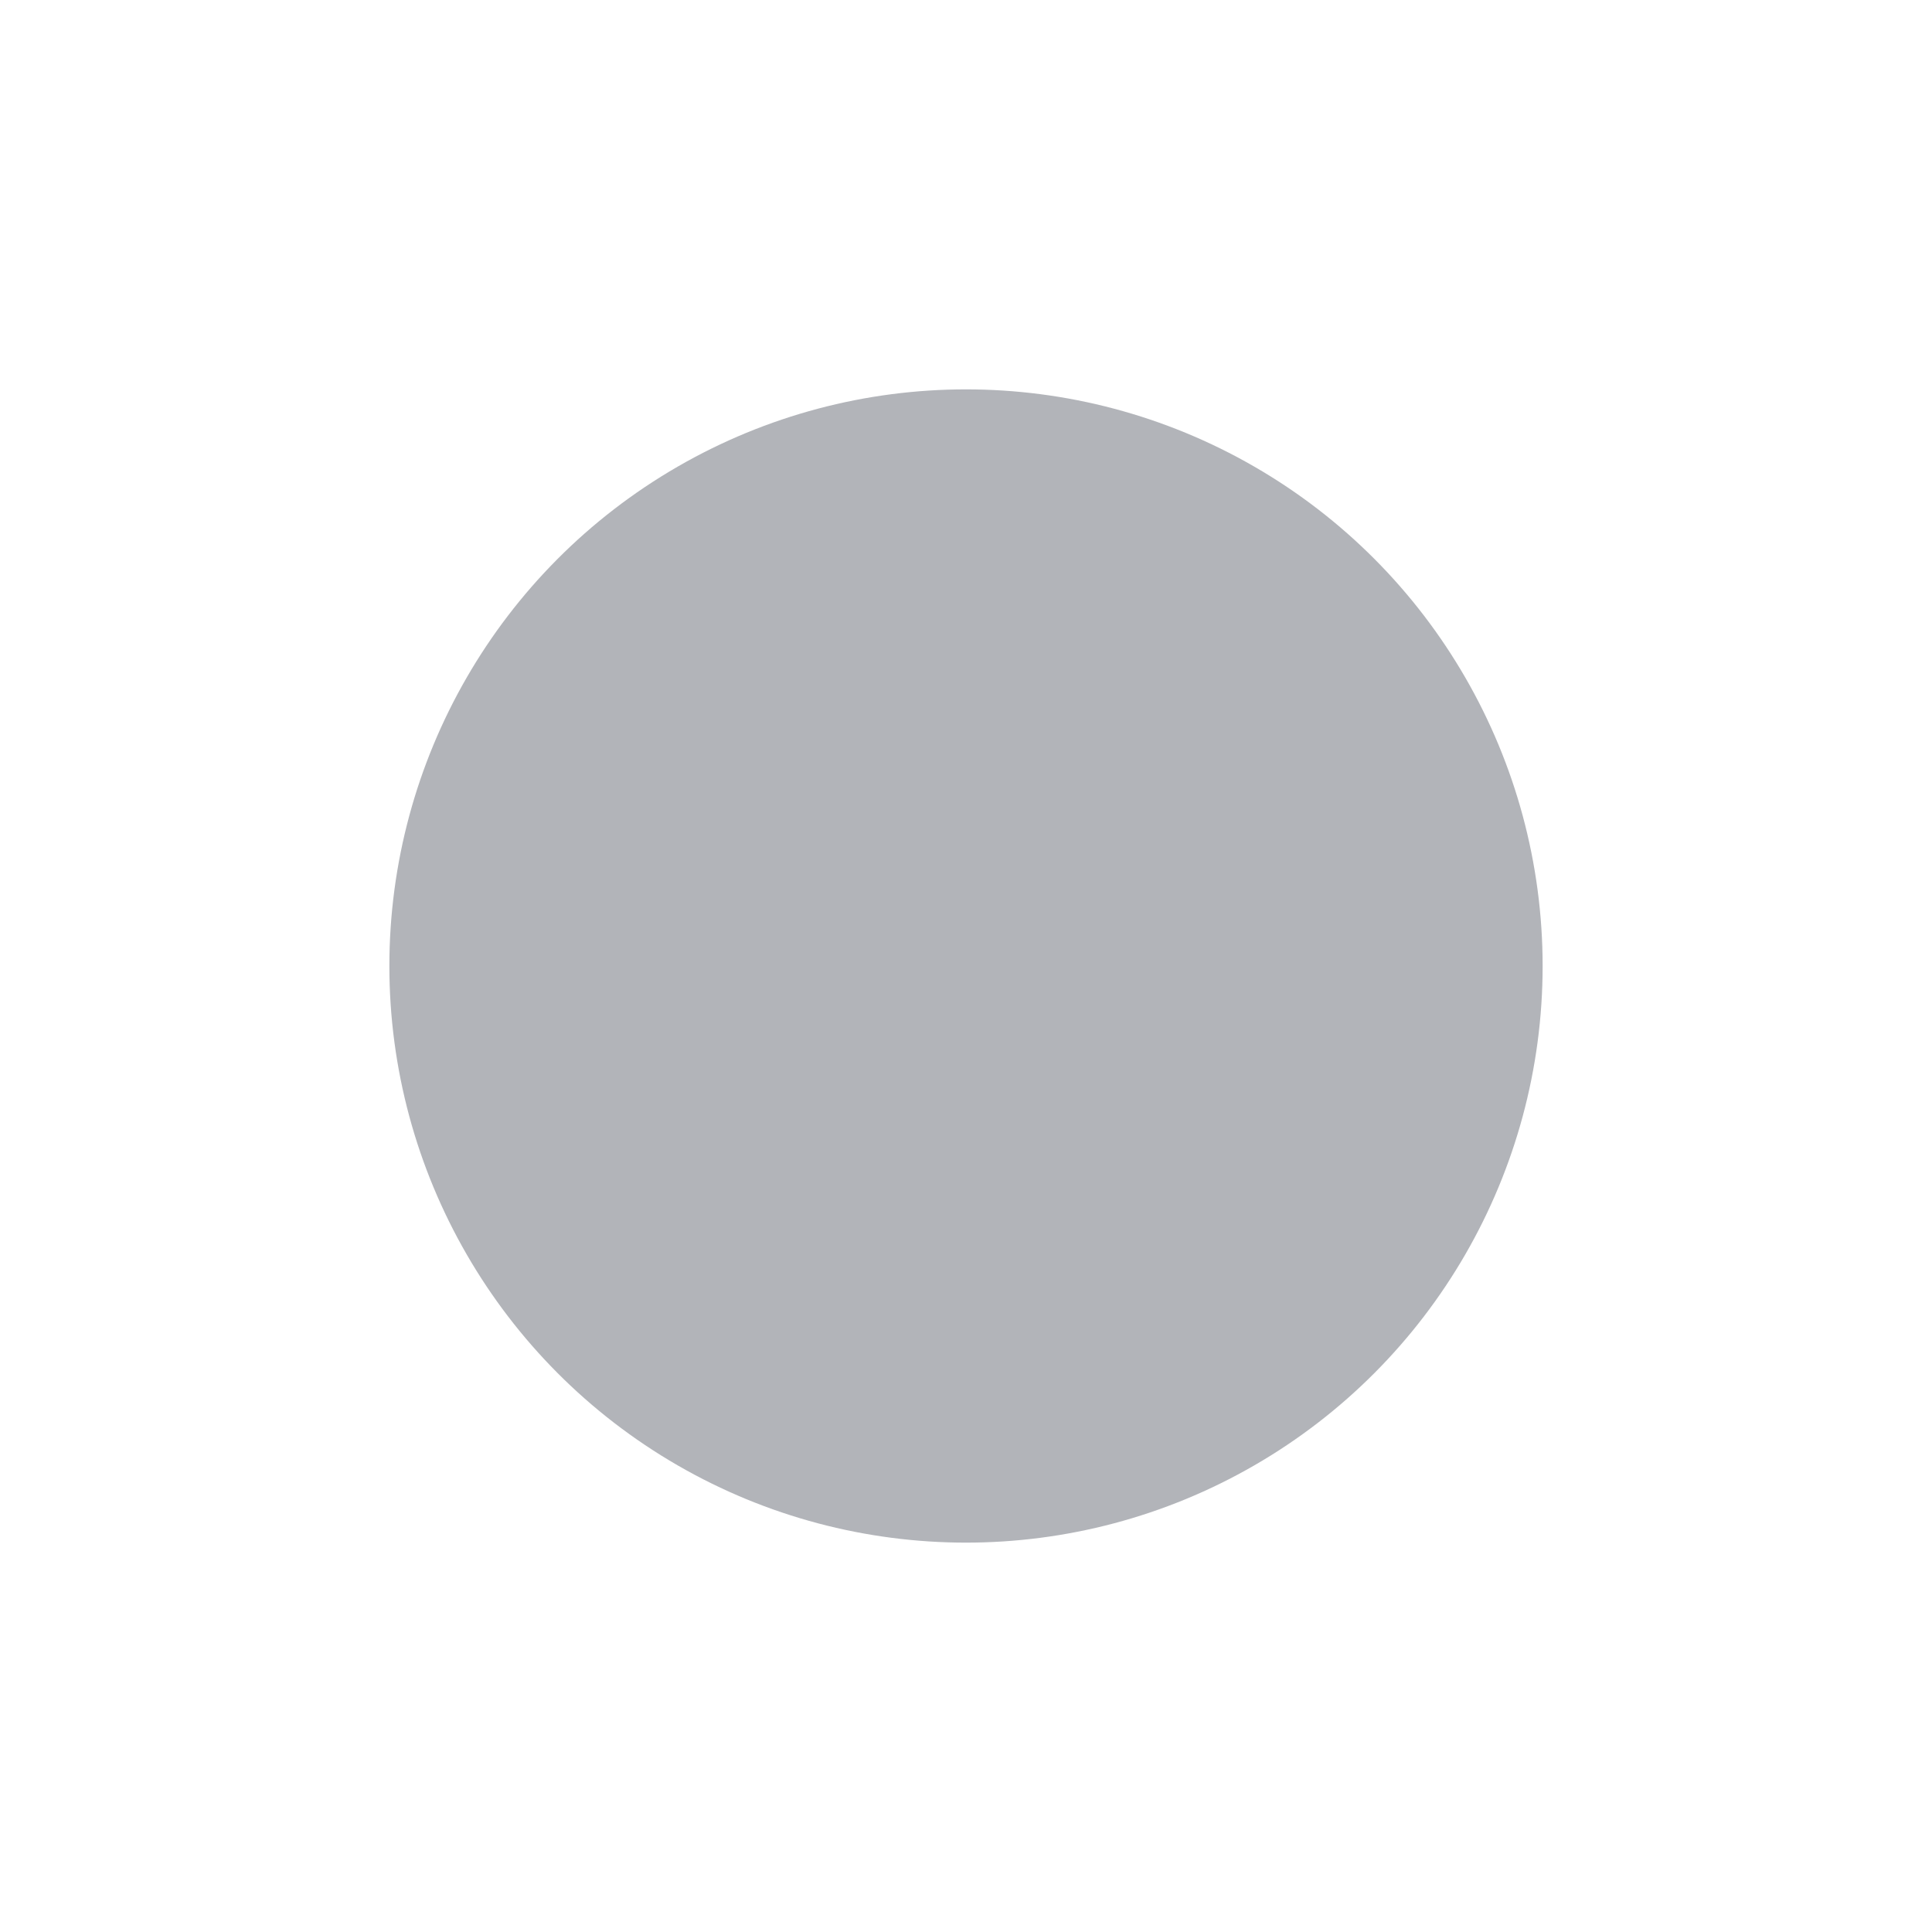 <?xml version="1.0" encoding="utf-8"?>
<!-- Generator: Adobe Illustrator 18.1.0, SVG Export Plug-In . SVG Version: 6.00 Build 0)  -->
<!DOCTYPE svg PUBLIC "-//W3C//DTD SVG 1.1//EN" "http://www.w3.org/Graphics/SVG/1.1/DTD/svg11.dtd">
<svg version="1.1" id="Layer_1" xmlns="http://www.w3.org/2000/svg" xmlns:xlink="http://www.w3.org/1999/xlink" x="0px" y="0px"
	 width="65px" height="65px" viewBox="-479 352 65 65" enable-background="new -479 352 65 65" xml:space="preserve">
<g id="E" display="none">
	<path display="inline" fill="#B2B4B9" d="M-473.6,387.6l5.4,3.1v-5.1l2.3,0.2c0.7,10.1,9.1,18.1,19.4,18.1
		c10.7,0,19.5-8.7,19.5-19.5c0-10.8-8.7-19.5-19.5-19.5c-10.3,0-18.7,8-19.4,18.2l-2.3,0.2v-5.2l-5.4,3.1l-5.4,3.1L-473.6,387.6z"/>
</g>
<g id="N" display="none">
	<path display="inline" fill="#B2B4B9" d="M-443.4,411.6l3.1-5.4h-5.1l0.2-2.3c10.1-0.7,18.1-9.1,18.1-19.4
		c0-10.7-8.7-19.5-19.5-19.5c-10.8,0-19.5,8.7-19.5,19.5c0,10.3,8,18.7,18.2,19.4l0.2,2.3h-5.2l3.1,5.4l3.1,5.4L-443.4,411.6z"/>
</g>
<g id="W" display="none">
	<path display="inline" fill="#B2B4B9" d="M-419.4,381.4l-5.4-3.1v5.1l-2.3-0.2c-0.7-10.1-9.1-18.1-19.4-18.1
		c-10.7,0-19.5,8.7-19.5,19.5c0,10.8,8.7,19.5,19.5,19.5c10.3,0,18.7-8,19.4-18.2l2.3-0.2v5.2l5.4-3.1l5.4-3.1L-419.4,381.4z"/>
</g>
<g id="ESE" display="none">
	<path display="inline" fill="#B2B4B9" d="M-476.5,371.9l3.8,4.9l3.8,4.9l2-4.8l2,1.1c-3.2,9.6,1.5,20.3,11,24.2
		c9.9,4.1,21.4-0.6,25.5-10.5c4.1-9.9-0.6-21.4-10.5-25.5c-9.5-3.9-20.4,0.2-24.9,9.3l-2.2-0.7l2-4.7l-6.2,0.8L-476.5,371.9z"/>
</g>
<g id="SE" display="none">
	<path display="inline" fill="#B2B4B9" d="M-469.5,361.6l1.6,6l1.6,6l3.6-3.6l1.4,1.8c-6.7,7.6-6.4,19.3,0.9,26.6
		c7.6,7.6,20,7.6,27.6,0c7.6-7.6,7.6-20,0-27.6c-7.3-7.3-18.9-7.6-26.6-0.9l-1.8-1.4l3.6-3.6l-6-1.6L-469.5,361.6z"/>
</g>
<g id="SSE" display="none">
	<path display="inline" fill="#B2B4B9" d="M-459,354.3l-0.8,6.2l-0.8,6.2l4.8-2l0.6,2.2c-9.1,4.5-13.3,15.4-9.4,24.9
		c4.1,9.9,15.5,14.7,25.5,10.6c9.9-4.1,14.7-15.5,10.5-25.5c-3.9-9.5-14.6-14.2-24.2-11l-1.1-2l4.7-1.9l-4.9-3.8L-459,354.3z"/>
</g>
<g id="ENE" display="none">
	<path display="inline" fill="#B2B4B9" d="M-470.4,397.8l6.2,0.8l-1.9-4.7l2.2-0.7c4.5,9.1,15.4,13.3,24.9,9.3
		c9.9-4.1,14.7-15.5,10.5-25.5c-4.1-9.9-15.5-14.7-25.5-10.5c-9.5,3.9-14.2,14.6-11,24.2l-2,1.1l-2-4.8l-3.8,4.9l-3.8,4.9
		L-470.4,397.8z"/>
</g>
<g id="NE" display="none">
	<path display="inline" fill="#B2B4B9" d="M-463.5,405.7l6-1.6l-3.6-3.6l1.8-1.4c7.6,6.7,19.3,6.4,26.6-0.9c7.6-7.6,7.6-20,0-27.6
		c-7.6-7.6-20-7.6-27.6,0c-7.3,7.3-7.6,18.9-0.9,26.6l-1.4,1.8l-3.6-3.6l-1.6,6l-1.6,6L-463.5,405.7z"/>
</g>
<g id="NNE" display="none">
	<path display="inline" fill="#B2B4B9" d="M-454,410.7l4.9-3.8l-4.7-2l1.1-2c9.6,3.2,20.2-1.5,24.2-11c4.1-9.9-0.6-21.4-10.5-25.5
		c-9.9-4.1-21.4,0.6-25.5,10.5c-3.9,9.5,0.3,20.4,9.4,24.9l-0.6,2.2l-4.8-2l0.8,6.2l0.8,6.2L-454,410.7z"/>
</g>
<g id="WNW" display="none">
	<path display="inline" fill="#B2B4B9" d="M-416.5,396.9l-3.8-4.9l-3.8-4.9l-2,4.8l-2-1.1c3.2-9.6-1.5-20.3-11-24.2
		c-9.9-4.1-21.4,0.6-25.5,10.5c-4.1,9.9,0.6,21.4,10.5,25.5c9.5,3.9,20.4-0.2,24.9-9.3l2.2,0.7l-1.9,4.7l6.2-0.8L-416.5,396.9z"/>
</g>
<g id="NW" display="none">
	<path display="inline" fill="#B2B4B9" d="M-423.6,407.3l-1.6-6l-1.6-6l-3.6,3.6l-1.4-1.8c6.7-7.6,6.4-19.3-0.9-26.6
		c-7.6-7.6-20-7.6-27.6,0c-7.6,7.6-7.6,20,0,27.6c7.3,7.3,18.9,7.6,26.6,0.9l1.8,1.4l-3.6,3.6l6,1.6L-423.6,407.3z"/>
</g>
<g id="NNW" display="none">
	<path display="inline" fill="#B2B4B9" d="M-434.1,414.5l0.8-6.2l0.8-6.2l-4.8,2l-0.6-2.2c9.1-4.5,13.3-15.4,9.4-24.9
		c-4.1-9.9-15.5-14.7-25.5-10.5c-9.9,4.1-14.7,15.5-10.5,25.5c3.9,9.5,14.6,14.2,24.2,11l1.1,2l-4.7,1.9l4.9,3.8L-434.1,414.5z"/>
</g>
<g id="S" display="none">
	<path display="inline" fill="#B2B4B9" d="M-449.6,357.4l-3.1,5.4h5.1l-0.2,2.3c-10.1,0.7-18.1,9.1-18.1,19.4
		c0,10.7,8.7,19.5,19.5,19.5c10.8,0,19.5-8.7,19.5-19.5c0-10.3-8-18.7-18.2-19.4l-0.2-2.3h5.2l-3.1-5.4l-3.1-5.4L-449.6,357.4z"/>
</g>
<g id="WSW" display="none">
	<path display="inline" fill="#B2B4B9" d="M-422.7,371.1l-6.2-0.8l2,4.7l-2.2,0.7c-4.5-9.1-15.4-13.3-24.9-9.3
		c-9.9,4.1-14.7,15.5-10.5,25.5c4.1,9.9,15.5,14.7,25.5,10.5c9.5-3.9,14.2-14.6,11-24.2l2-1.1l2,4.8l3.8-4.9l3.8-4.9L-422.7,371.1z"
		/>
</g>
<g id="SW" display="none">
	<path display="inline" fill="#B2B4B9" d="M-429.6,363.2l-6,1.6l3.6,3.6l-1.8,1.4c-7.6-6.7-19.3-6.4-26.6,0.9
		c-7.6,7.6-7.6,20,0,27.6c7.6,7.6,20,7.6,27.6,0c7.3-7.3,7.6-18.9,0.9-26.6l1.4-1.8l3.6,3.6l1.6-6l1.6-6L-429.6,363.2z"/>
</g>
<g id="SSW" display="none">
	<path display="inline" fill="#B2B4B9" d="M-439,358.1l-4.9,3.8l4.7,2l-1.1,2c-9.6-3.2-20.2,1.5-24.2,11
		c-4.1,9.9,0.6,21.4,10.5,25.5c9.9,4.1,21.4-0.6,25.5-10.5c3.9-9.5-0.3-20.4-9.4-24.9l0.6-2.2l4.8,2l-0.8-6.2l-0.8-6.2L-439,358.1z"
		/>
</g>
<g id="VRB">
	<circle fill="#B2B4B9" cx="-446.5" cy="384.5" r="19.4"/>
</g>
<g id="nyt_x5F_exporter_x5F_info" display="none">
	<g display="inline" enable-background="new    ">
		<path d="M-466,360.6l5.6-2.9v0.8l-4.7,2.4v0l4.7,2.4v0.8l-5.6-2.9V360.6z"/>
		<path d="M-458.8,359.9c0-0.6,0-1.1,0-1.6h0.9l0.1,1h0c0.3-0.6,1-1.1,1.9-1.1c0.8,0,2.1,0.5,2.1,2.5v3.5h-1.1v-3.3
			c0-0.9-0.3-1.7-1.3-1.7c-0.7,0-1.2,0.5-1.4,1.1c0,0.1-0.1,0.3-0.1,0.5v3.5h-1.1V359.9z"/>
		<path d="M-451.9,358.3l1.3,3.4c0.1,0.4,0.3,0.8,0.4,1.2h0c0.1-0.3,0.2-0.8,0.4-1.2l1.2-3.4h1.1l-1.6,4.1c-0.8,2-1.3,3-2,3.6
			c-0.5,0.5-1,0.6-1.3,0.7l-0.3-0.9c0.3-0.1,0.6-0.3,0.9-0.5c0.3-0.2,0.6-0.6,0.9-1.2c0-0.1,0.1-0.2,0.1-0.3c0-0.1,0-0.1-0.1-0.3
			l-2.1-5.3H-451.9z"/>
		<path d="M-445.4,356.6v1.7h1.5v0.8h-1.5v3.1c0,0.7,0.2,1.1,0.8,1.1c0.3,0,0.5,0,0.6-0.1l0,0.8c-0.2,0.1-0.5,0.1-0.9,0.1
			c-0.5,0-0.9-0.2-1.1-0.4c-0.3-0.3-0.4-0.8-0.4-1.5v-3.2h-0.9v-0.8h0.9v-1.4L-445.4,356.6z"/>
		<path d="M-437.6,365v0.6h-6V365H-437.6z"/>
		<path d="M-436.7,360.2c0-0.7,0-1.3,0-1.9h0.9l0,1h0c0.4-0.7,1.1-1.1,2.1-1.1c1.4,0,2.5,1.2,2.5,3c0,2.1-1.3,3.1-2.6,3.1
			c-0.8,0-1.4-0.3-1.8-0.9h0v3.2h-1V360.2z M-435.6,361.7c0,0.2,0,0.3,0,0.4c0.2,0.7,0.8,1.2,1.6,1.2c1.1,0,1.8-0.9,1.8-2.2
			c0-1.2-0.6-2.2-1.7-2.2c-0.7,0-1.4,0.5-1.6,1.3c0,0.1-0.1,0.3-0.1,0.4V361.7z"/>
		<path d="M-429.9,360.1c0-0.7,0-1.3,0-1.8h0.9l0,1.1h0c0.3-0.8,0.9-1.3,1.6-1.3c0.1,0,0.2,0,0.3,0v1c-0.1,0-0.2,0-0.4,0
			c-0.7,0-1.3,0.6-1.4,1.4c0,0.1,0,0.3,0,0.5v3.1h-1V360.1z"/>
		<path d="M-425.5,361.4c0,1.4,0.9,2,2,2c0.8,0,1.2-0.1,1.6-0.3l0.2,0.8c-0.4,0.2-1,0.4-1.9,0.4c-1.8,0-2.9-1.2-2.9-2.9
			s1-3.1,2.7-3.1c1.9,0,2.4,1.7,2.4,2.7c0,0.2,0,0.4,0,0.5H-425.5z M-422.4,360.6c0-0.7-0.3-1.7-1.5-1.7c-1.1,0-1.5,1-1.6,1.7
			H-422.4z"/>
		<path d="M-419.9,364.1v-5h-0.8v-0.8h0.8V358c0-0.8,0.2-1.6,0.7-2c0.4-0.4,0.9-0.5,1.4-0.5c0.4,0,0.7,0.1,0.9,0.2l-0.1,0.8
			c-0.2-0.1-0.4-0.1-0.7-0.1c-0.9,0-1.1,0.8-1.1,1.7v0.3h1.4v0.8h-1.4v5H-419.9z"/>
		<path d="M-416.8,363c0.3,0.2,0.9,0.4,1.4,0.4c0.8,0,1.1-0.4,1.1-0.9c0-0.5-0.3-0.8-1.1-1.1c-1-0.4-1.5-0.9-1.5-1.6
			c0-0.9,0.8-1.7,2-1.7c0.6,0,1.1,0.2,1.4,0.4l-0.3,0.8c-0.2-0.1-0.6-0.3-1.2-0.3c-0.6,0-1,0.4-1,0.8c0,0.5,0.3,0.7,1.1,1
			c1,0.4,1.5,0.9,1.5,1.8c0,1-0.8,1.7-2.2,1.7c-0.6,0-1.2-0.2-1.6-0.4L-416.8,363z"/>
	</g>
	<g display="inline" enable-background="new    ">
		<path d="M-461,375l5.6-2.9v0.8l-4.7,2.4v0l4.7,2.4v0.8l-5.6-2.9V375z"/>
		<path d="M-453.7,374.3c0-0.6,0-1.1,0-1.6h0.9l0.1,1h0c0.3-0.6,1-1.1,1.9-1.1c0.8,0,2.1,0.5,2.1,2.5v3.5h-1.1v-3.3
			c0-0.9-0.3-1.7-1.3-1.7c-0.7,0-1.2,0.5-1.4,1.1c0,0.1-0.1,0.3-0.1,0.5v3.5h-1.1V374.3z"/>
		<path d="M-446.8,372.7l1.3,3.4c0.1,0.4,0.3,0.8,0.4,1.2h0c0.1-0.3,0.2-0.8,0.4-1.2l1.2-3.4h1.1l-1.6,4.1c-0.8,2-1.3,3-2,3.6
			c-0.5,0.5-1,0.6-1.3,0.7l-0.3-0.9c0.3-0.1,0.6-0.3,0.9-0.5c0.3-0.2,0.6-0.6,0.9-1.2c0-0.1,0.1-0.2,0.1-0.3c0-0.1,0-0.1-0.1-0.3
			l-2.1-5.3H-446.8z"/>
		<path d="M-440.3,371v1.7h1.5v0.8h-1.5v3.1c0,0.7,0.2,1.1,0.8,1.1c0.3,0,0.5,0,0.6-0.1l0,0.8c-0.2,0.1-0.5,0.1-0.9,0.1
			c-0.5,0-0.9-0.2-1.1-0.4c-0.3-0.3-0.4-0.8-0.4-1.5v-3.2h-0.9v-0.8h0.9v-1.4L-440.3,371z"/>
		<path d="M-432.5,379.4v0.6h-6v-0.6H-432.5z"/>
		<path d="M-431.6,374.6c0-0.7,0-1.3,0-1.9h0.9l0,1h0c0.4-0.7,1.1-1.1,2.1-1.1c1.4,0,2.5,1.2,2.5,3c0,2.1-1.3,3.1-2.6,3.1
			c-0.8,0-1.4-0.3-1.8-0.9h0v3.2h-1V374.6z M-430.5,376.1c0,0.2,0,0.3,0,0.4c0.2,0.7,0.8,1.2,1.6,1.2c1.1,0,1.8-0.9,1.8-2.2
			c0-1.2-0.6-2.2-1.7-2.2c-0.7,0-1.4,0.5-1.6,1.3c0,0.1-0.1,0.3-0.1,0.4V376.1z"/>
		<path d="M-424.8,374.5c0-0.7,0-1.3,0-1.8h0.9l0,1.1h0c0.3-0.8,0.9-1.3,1.6-1.3c0.1,0,0.2,0,0.3,0v1c-0.1,0-0.2,0-0.4,0
			c-0.7,0-1.3,0.6-1.4,1.4c0,0.1,0,0.3,0,0.5v3.1h-1V374.5z"/>
		<path d="M-420.4,375.8c0,1.4,0.9,2,2,2c0.8,0,1.2-0.1,1.6-0.3l0.2,0.8c-0.4,0.2-1,0.4-1.9,0.4c-1.8,0-2.9-1.2-2.9-2.9
			s1-3.1,2.7-3.1c1.9,0,2.4,1.7,2.4,2.7c0,0.2,0,0.4,0,0.5H-420.4z M-417.3,375c0-0.7-0.3-1.7-1.5-1.7c-1.1,0-1.5,1-1.6,1.7H-417.3z
			"/>
		<path d="M-414.8,378.5v-5h-0.8v-0.8h0.8v-0.3c0-1.5,0.9-2.5,2.5-2.5c0.5,0,1.2,0.2,1.5,0.4l-0.3,0.8c-0.3-0.2-0.7-0.3-1.2-0.3
			c-1.1,0-1.4,0.8-1.4,1.7v0.3h3.4v5.8h-1v-5h-2.3v5H-414.8z"/>
	</g>
	<g display="inline" enable-background="new    ">
		<path d="M-461,389.4l5.6-2.9v0.8l-4.7,2.4v0l4.7,2.4v0.8l-5.6-2.9V389.4z"/>
		<path d="M-453.7,388.7c0-0.6,0-1.1,0-1.6h0.9l0.1,1h0c0.3-0.6,1-1.1,1.9-1.1c0.8,0,2.1,0.5,2.1,2.5v3.5h-1.1v-3.3
			c0-0.9-0.3-1.7-1.3-1.7c-0.7,0-1.2,0.5-1.4,1.1c0,0.1-0.1,0.3-0.1,0.5v3.5h-1.1V388.7z"/>
		<path d="M-446.8,387.1l1.3,3.4c0.1,0.4,0.3,0.8,0.4,1.2h0c0.1-0.3,0.2-0.8,0.4-1.2l1.2-3.4h1.1l-1.6,4.1c-0.8,2-1.3,3-2,3.6
			c-0.5,0.5-1,0.6-1.3,0.7l-0.3-0.9c0.3-0.1,0.6-0.3,0.9-0.5c0.3-0.2,0.6-0.6,0.9-1.2c0-0.1,0.1-0.2,0.1-0.3c0-0.1,0-0.1-0.1-0.3
			l-2.1-5.3H-446.8z"/>
		<path d="M-440.3,385.4v1.7h1.5v0.8h-1.5v3.1c0,0.7,0.2,1.1,0.8,1.1c0.3,0,0.5,0,0.6-0.1l0,0.8c-0.2,0.1-0.5,0.1-0.9,0.1
			c-0.5,0-0.9-0.2-1.1-0.4c-0.3-0.3-0.4-0.8-0.4-1.5v-3.2h-0.9v-0.8h0.9v-1.4L-440.3,385.4z"/>
		<path d="M-432.5,393.8v0.6h-6v-0.6H-432.5z"/>
		<path d="M-431.7,391.8c0.3,0.2,0.9,0.4,1.4,0.4c0.8,0,1.1-0.4,1.1-0.9c0-0.5-0.3-0.8-1.1-1.1c-1-0.4-1.5-0.9-1.5-1.6
			c0-0.9,0.8-1.7,2-1.7c0.6,0,1.1,0.2,1.4,0.4l-0.3,0.8c-0.2-0.1-0.6-0.3-1.2-0.3c-0.6,0-1,0.4-1,0.8c0,0.5,0.3,0.7,1.1,1
			c1,0.4,1.5,0.9,1.5,1.8c0,1-0.8,1.7-2.2,1.7c-0.6,0-1.2-0.2-1.6-0.4L-431.7,391.8z"/>
		<path d="M-422,391.3c0,0.6,0,1.1,0,1.6h-0.9l-0.1-0.9h0c-0.3,0.5-0.9,1.1-1.9,1.1c-0.9,0-2-0.5-2-2.5v-3.4h1.1v3.2
			c0,1.1,0.3,1.8,1.3,1.8c0.7,0,1.2-0.5,1.4-1c0.1-0.2,0.1-0.3,0.1-0.5v-3.6h1.1V391.3z"/>
		<path d="M-413,385.4c-0.3-0.2-0.7-0.3-1.2-0.3c-1.1,0-1.5,0.8-1.5,1.7v0.3h3.4v5.8h-1.1v-5h-2.3v5h-1.1v-5h-2.4v5h-1v-5h-0.8v-0.8
			h0.8v-0.2c0-0.7,0.2-1.4,0.7-1.9c0.3-0.3,0.8-0.6,1.5-0.6c0.4,0,0.8,0.1,1,0.3l-0.3,0.8c-0.2-0.1-0.5-0.2-0.7-0.2
			c-0.3,0-0.6,0.1-0.8,0.3c-0.3,0.3-0.4,0.8-0.4,1.3v0.2h2.4v-0.3c0-1.5,0.9-2.5,2.5-2.5c0.5,0,1.1,0.2,1.4,0.4L-413,385.4z"/>
	</g>
	<g display="inline" enable-background="new    ">
		<path d="M-461,403.8l5.6-2.9v0.8l-4.7,2.4v0l4.7,2.4v0.8l-5.6-2.9V403.8z"/>
		<path d="M-453.7,403.1c0-0.6,0-1.1,0-1.6h0.9l0.1,1h0c0.3-0.6,1-1.1,1.9-1.1c0.8,0,2.1,0.5,2.1,2.5v3.5h-1.1V404
			c0-0.9-0.3-1.7-1.3-1.7c-0.7,0-1.2,0.5-1.4,1.1c0,0.1-0.1,0.3-0.1,0.5v3.5h-1.1V403.1z"/>
		<path d="M-446.8,401.5l1.3,3.4c0.1,0.4,0.3,0.8,0.4,1.2h0c0.1-0.3,0.2-0.8,0.4-1.2l1.2-3.4h1.1l-1.6,4.1c-0.8,2-1.3,3-2,3.6
			c-0.5,0.5-1,0.6-1.3,0.7l-0.3-0.9c0.3-0.1,0.6-0.3,0.9-0.5c0.3-0.2,0.6-0.6,0.9-1.2c0-0.1,0.1-0.2,0.1-0.3c0-0.1,0-0.1-0.1-0.3
			l-2.1-5.3H-446.8z"/>
		<path d="M-440.3,399.8v1.7h1.5v0.8h-1.5v3.1c0,0.7,0.2,1.1,0.8,1.1c0.3,0,0.5,0,0.6-0.1l0,0.8c-0.2,0.1-0.5,0.1-0.9,0.1
			c-0.5,0-0.9-0.2-1.1-0.4c-0.3-0.3-0.4-0.8-0.4-1.5v-3.2h-0.9v-0.8h0.9v-1.4L-440.3,399.8z"/>
		<path d="M-432.5,408.2v0.6h-6v-0.6H-432.5z"/>
		<path d="M-431.6,407.3c0-0.4,0-1,0-1.5v-7h1v3.6h0c0.4-0.6,1-1.1,2-1.1c1.4,0,2.5,1.2,2.4,3c0,2.1-1.3,3.1-2.6,3.1
			c-0.8,0-1.5-0.3-1.9-1.1h0l0,1H-431.6z M-430.5,405c0,0.1,0,0.3,0,0.4c0.2,0.7,0.8,1.2,1.6,1.2c1.1,0,1.8-0.9,1.8-2.2
			c0-1.2-0.6-2.2-1.7-2.2c-0.7,0-1.4,0.5-1.6,1.3c0,0.1-0.1,0.3-0.1,0.4V405z"/>
		<path d="M-421.5,407.3l-0.1-0.7h0c-0.3,0.5-0.9,0.9-1.8,0.9c-1.2,0-1.8-0.8-1.8-1.7c0-1.4,1.2-2.2,3.5-2.2v-0.1
			c0-0.5-0.1-1.3-1.3-1.3c-0.5,0-1.1,0.2-1.5,0.4l-0.2-0.7c0.5-0.3,1.2-0.5,1.9-0.5c1.8,0,2.2,1.2,2.2,2.4v2.2c0,0.5,0,1,0.1,1.4
			H-421.5z M-421.7,404.3c-1.2,0-2.5,0.2-2.5,1.3c0,0.7,0.5,1,1,1c0.8,0,1.2-0.5,1.4-1c0-0.1,0.1-0.2,0.1-0.3V404.3z"/>
		<path d="M-419.1,406.2c0.3,0.2,0.9,0.4,1.4,0.4c0.8,0,1.1-0.4,1.1-0.9c0-0.5-0.3-0.8-1.1-1.1c-1-0.4-1.5-0.9-1.5-1.6
			c0-0.9,0.8-1.7,2-1.7c0.6,0,1.1,0.2,1.4,0.4l-0.3,0.8c-0.2-0.1-0.6-0.3-1.2-0.3c-0.6,0-1,0.4-1,0.8c0,0.5,0.3,0.7,1.1,1
			c1,0.4,1.5,0.9,1.5,1.8c0,1-0.8,1.7-2.2,1.7c-0.6,0-1.2-0.2-1.6-0.4L-419.1,406.2z"/>
		<path d="M-413.6,404.6c0,1.4,0.9,2,2,2c0.8,0,1.2-0.1,1.6-0.3l0.2,0.8c-0.4,0.2-1,0.4-1.9,0.4c-1.8,0-2.9-1.2-2.9-2.9
			s1-3.1,2.7-3.1c1.9,0,2.4,1.7,2.4,2.7c0,0.2,0,0.4,0,0.5H-413.6z M-410.5,403.8c0-0.7-0.3-1.7-1.5-1.7c-1.1,0-1.5,1-1.6,1.7
			H-410.5z"/>
	</g>
	<g display="inline" enable-background="new    ">
		<path d="M-461,418.2l5.6-2.9v0.8l-4.7,2.4v0l4.7,2.4v0.8l-5.6-2.9V418.2z"/>
		<path d="M-453.7,417.5c0-0.6,0-1.1,0-1.6h0.9l0.1,1h0c0.3-0.6,1-1.1,1.9-1.1c0.8,0,2.1,0.5,2.1,2.5v3.5h-1.1v-3.3
			c0-0.9-0.3-1.7-1.3-1.7c-0.7,0-1.2,0.5-1.4,1.1c0,0.1-0.1,0.3-0.1,0.5v3.5h-1.1V417.5z"/>
		<path d="M-446.8,415.9l1.3,3.4c0.1,0.4,0.3,0.8,0.4,1.2h0c0.1-0.3,0.2-0.8,0.4-1.2l1.2-3.4h1.1l-1.6,4.1c-0.8,2-1.3,3-2,3.6
			c-0.5,0.5-1,0.6-1.3,0.7l-0.3-0.9c0.3-0.1,0.6-0.3,0.9-0.5c0.3-0.2,0.6-0.6,0.9-1.2c0-0.1,0.1-0.2,0.1-0.3c0-0.1,0-0.1-0.1-0.3
			l-2.1-5.3H-446.8z"/>
		<path d="M-440.3,414.2v1.7h1.5v0.8h-1.5v3.1c0,0.7,0.2,1.1,0.8,1.1c0.3,0,0.5,0,0.6-0.1l0,0.8c-0.2,0.1-0.5,0.1-0.9,0.1
			c-0.5,0-0.9-0.2-1.1-0.4c-0.3-0.3-0.4-0.8-0.4-1.5v-3.2h-0.9v-0.8h0.9v-1.4L-440.3,414.2z"/>
		<path d="M-431.7,420.6c0.3,0.2,0.9,0.4,1.4,0.4c0.8,0,1.1-0.4,1.1-0.9c0-0.5-0.3-0.8-1.1-1.1c-1-0.4-1.5-0.9-1.5-1.6
			c0-0.9,0.8-1.7,2-1.7c0.6,0,1.1,0.2,1.4,0.4l-0.3,0.8c-0.2-0.1-0.6-0.3-1.2-0.3c-0.6,0-1,0.4-1,0.8c0,0.5,0.3,0.7,1.1,1
			c1,0.4,1.5,0.9,1.5,1.8c0,1-0.8,1.7-2.2,1.7c-0.6,0-1.2-0.2-1.6-0.4L-431.7,420.6z"/>
		<path d="M-422.7,421.5c-0.3,0.1-0.9,0.3-1.7,0.3c-1.8,0-2.9-1.2-2.9-3c0-1.8,1.2-3.1,3.1-3.1c0.6,0,1.2,0.2,1.5,0.3l-0.2,0.8
			c-0.3-0.1-0.6-0.3-1.2-0.3c-1.3,0-2.1,1-2.1,2.2c0,1.3,0.9,2.2,2,2.2c0.6,0,1-0.2,1.3-0.3L-422.7,421.5z"/>
		<path d="M-418.2,421.7l-0.1-0.7h0c-0.3,0.5-0.9,0.9-1.8,0.9c-1.2,0-1.8-0.8-1.8-1.7c0-1.4,1.2-2.2,3.5-2.2v-0.1
			c0-0.5-0.1-1.3-1.3-1.3c-0.5,0-1.1,0.2-1.5,0.4l-0.2-0.7c0.5-0.3,1.2-0.5,1.9-0.5c1.8,0,2.2,1.2,2.2,2.4v2.2c0,0.5,0,1,0.1,1.4
			H-418.2z M-418.4,418.7c-1.2,0-2.5,0.2-2.5,1.3c0,0.7,0.5,1,1,1c0.8,0,1.2-0.5,1.4-1c0-0.1,0.1-0.2,0.1-0.3V418.7z"/>
		<path d="M-415.7,413.2h1.1v8.5h-1.1V413.2z"/>
	</g>
</g>
</svg>
